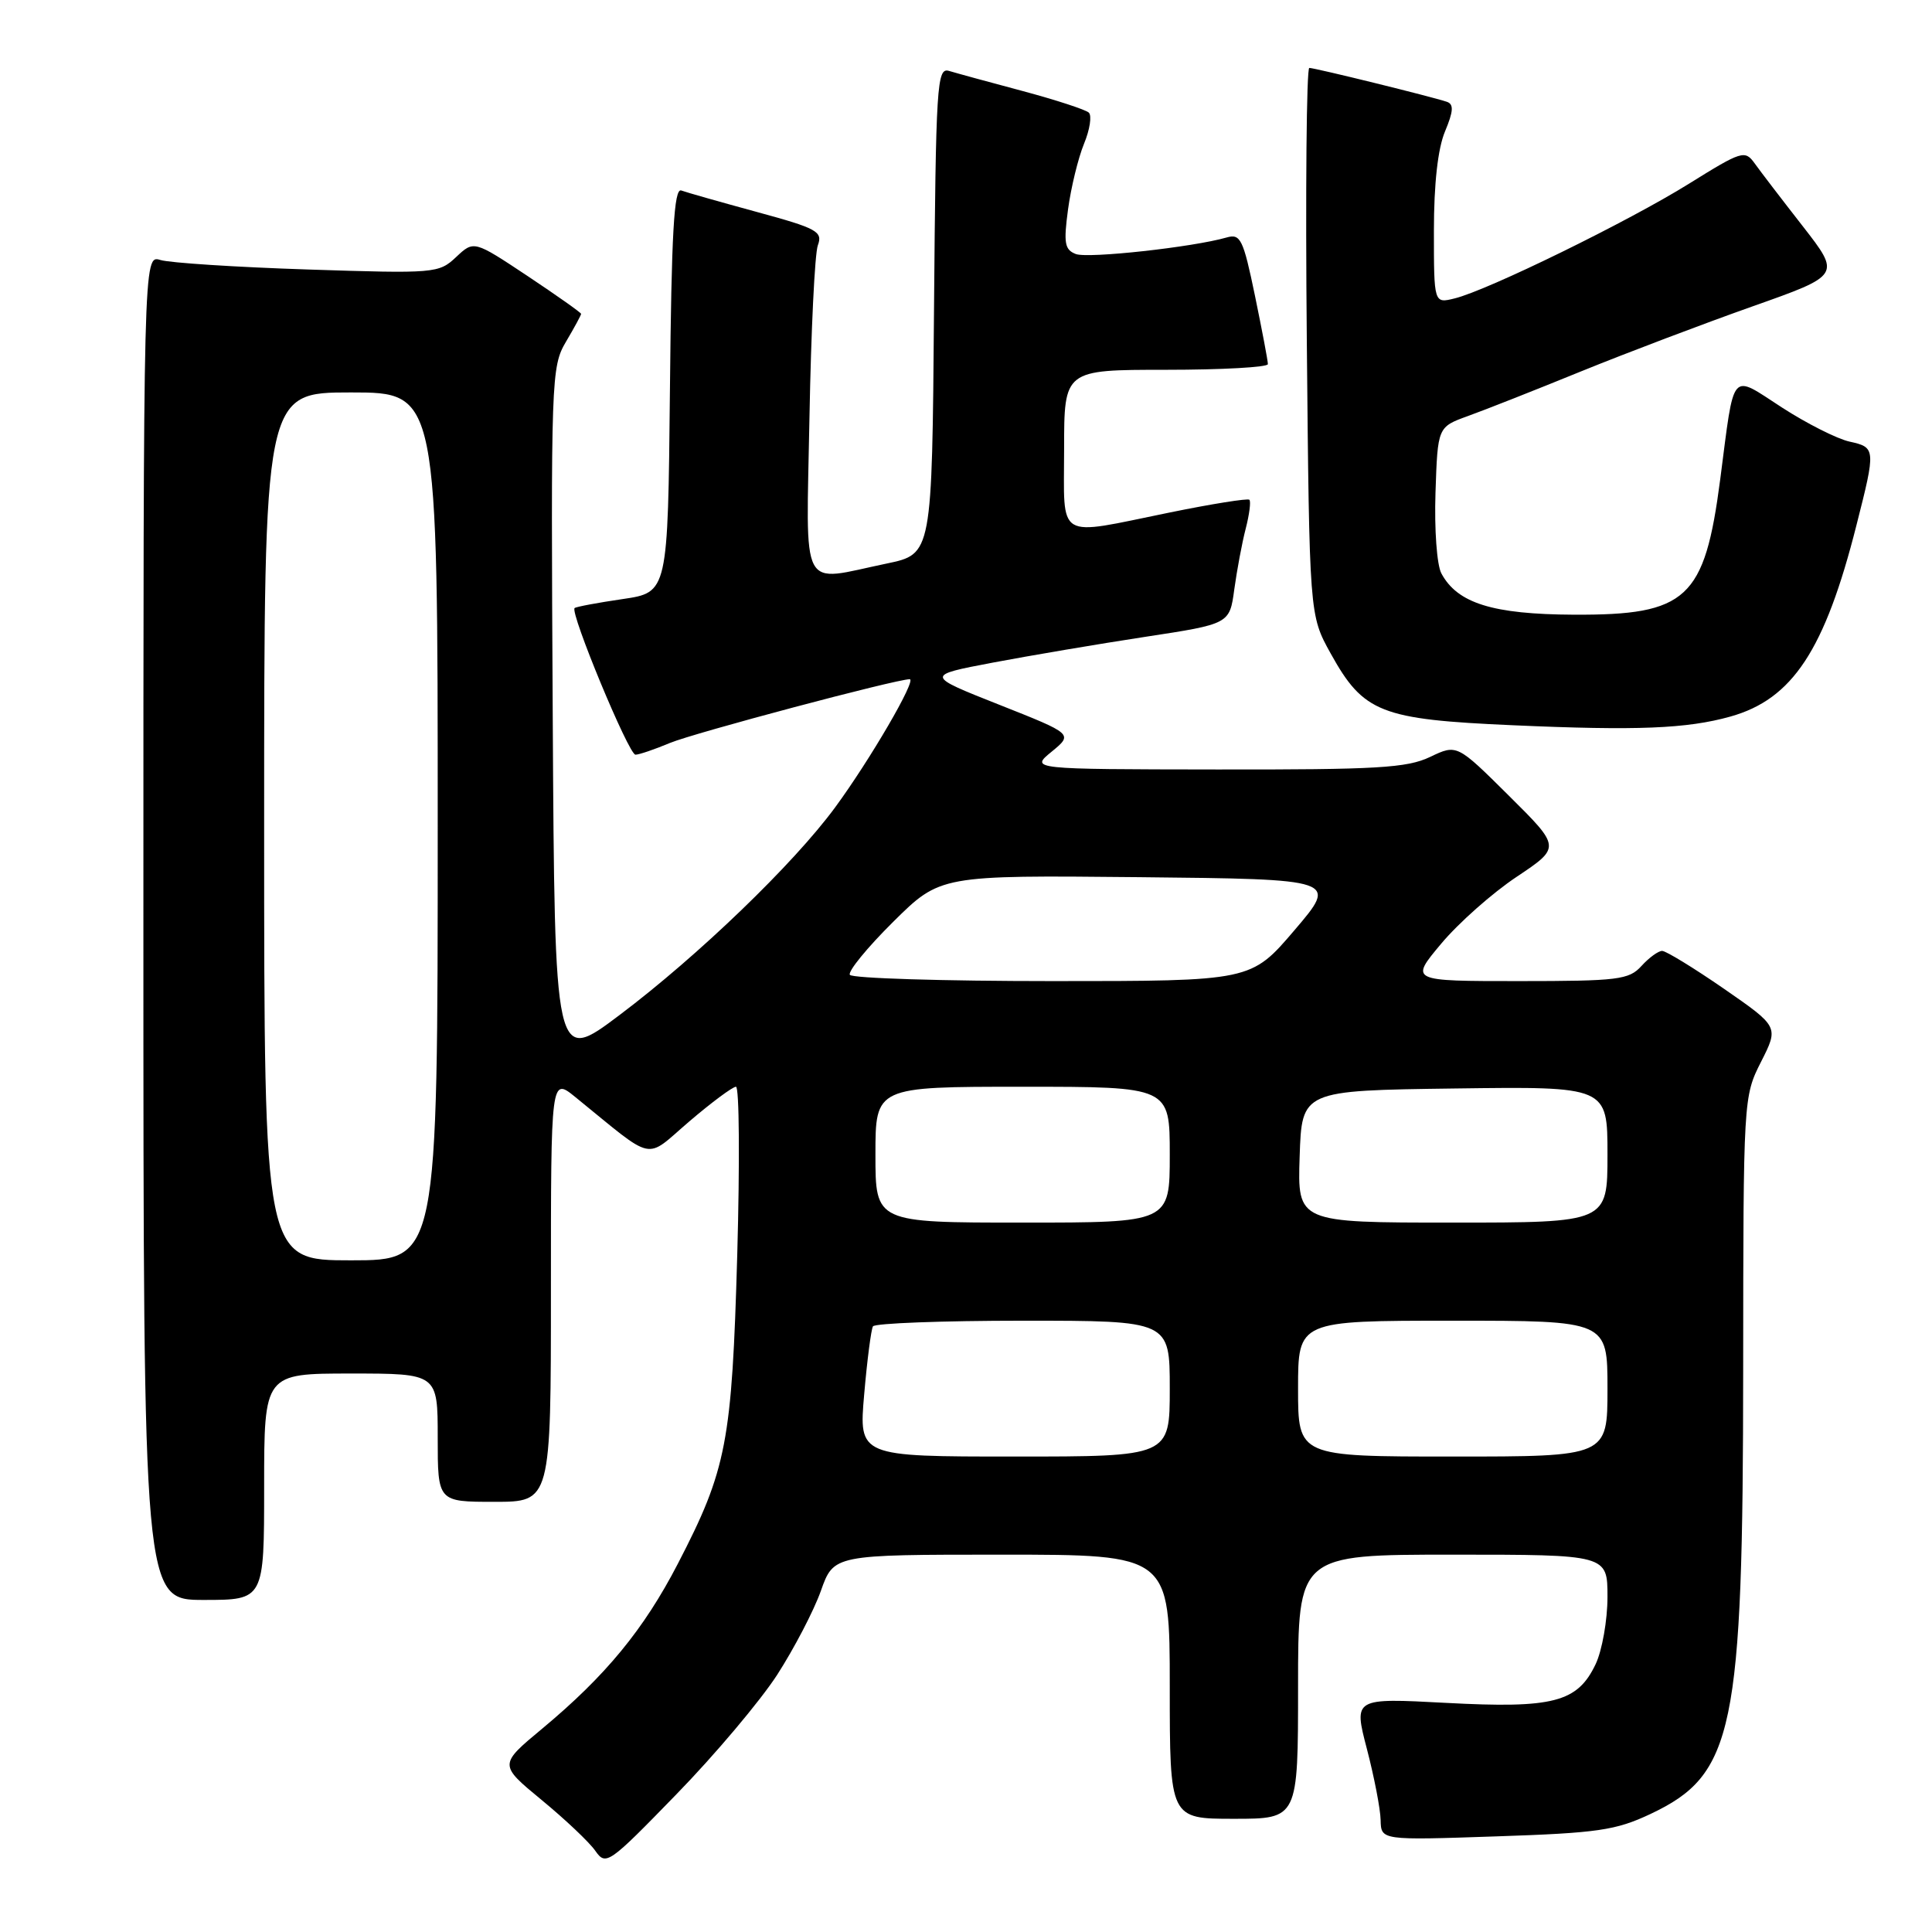 <?xml version="1.0" encoding="UTF-8" standalone="no"?>
<!DOCTYPE svg PUBLIC "-//W3C//DTD SVG 1.1//EN" "http://www.w3.org/Graphics/SVG/1.1/DTD/svg11.dtd" >
<svg xmlns="http://www.w3.org/2000/svg" xmlns:xlink="http://www.w3.org/1999/xlink" version="1.1" viewBox="0 0 256 256">
 <g >
 <path fill="currentColor"
d=" M 102.98 221.92 C 105.22 218.44 107.83 213.44 108.77 210.80 C 110.47 206.00 110.47 206.00 132.73 206.00 C 155.00 206.00 155.00 206.00 155.00 223.50 C 155.00 241.00 155.00 241.00 163.50 241.00 C 172.00 241.00 172.00 241.00 172.00 223.50 C 172.00 206.00 172.00 206.00 192.50 206.00 C 213.00 206.00 213.00 206.00 213.00 211.60 C 213.00 214.68 212.29 218.69 211.43 220.51 C 209.02 225.57 205.83 226.40 191.61 225.64 C 179.36 224.99 179.36 224.99 181.12 231.74 C 182.09 235.46 182.91 239.70 182.94 241.17 C 183.00 243.85 183.00 243.85 198.25 243.33 C 211.74 242.88 214.10 242.53 218.70 240.36 C 229.77 235.13 230.96 229.40 230.98 181.42 C 231.00 145.54 231.01 145.31 233.35 140.69 C 235.70 136.05 235.70 136.05 228.44 131.02 C 224.44 128.26 220.75 126.00 220.24 126.00 C 219.73 126.00 218.50 126.90 217.50 128.00 C 215.85 129.82 214.42 130.00 201.25 130.00 C 186.81 130.00 186.81 130.00 190.96 125.05 C 193.24 122.32 197.74 118.33 200.97 116.18 C 206.82 112.27 206.82 112.27 199.94 105.44 C 193.05 98.60 193.05 98.60 189.49 100.30 C 186.43 101.76 182.45 101.99 161.22 101.96 C 136.50 101.93 136.50 101.93 139.35 99.60 C 142.20 97.26 142.20 97.26 132.40 93.38 C 122.60 89.50 122.60 89.50 131.55 87.80 C 136.47 86.87 145.55 85.33 151.71 84.39 C 162.93 82.68 162.93 82.68 163.55 78.09 C 163.90 75.56 164.57 71.95 165.06 70.06 C 165.55 68.16 165.77 66.44 165.55 66.22 C 165.34 66.01 160.56 66.77 154.94 67.92 C 139.73 71.02 141.00 71.78 141.00 59.50 C 141.00 49.00 141.00 49.00 154.50 49.00 C 161.93 49.00 168.00 48.66 168.00 48.25 C 168.01 47.84 167.23 43.76 166.29 39.19 C 164.73 31.66 164.37 30.94 162.53 31.47 C 158.03 32.76 144.18 34.28 142.55 33.66 C 141.07 33.09 140.92 32.21 141.52 27.75 C 141.91 24.86 142.86 20.96 143.63 19.07 C 144.41 17.19 144.70 15.32 144.27 14.92 C 143.85 14.53 139.90 13.24 135.50 12.06 C 131.10 10.89 126.72 9.69 125.76 9.40 C 124.14 8.91 124.01 11.04 123.76 41.15 C 123.50 73.42 123.50 73.42 117.50 74.67 C 105.82 77.09 106.83 79.02 107.26 55.25 C 107.47 43.84 107.96 33.60 108.37 32.50 C 109.04 30.68 108.27 30.26 100.30 28.09 C 95.46 26.77 90.94 25.49 90.27 25.24 C 89.31 24.90 88.97 30.88 88.77 51.65 C 88.50 78.50 88.50 78.50 82.50 79.38 C 79.20 79.86 76.34 80.40 76.14 80.57 C 75.49 81.14 83.31 100.00 84.20 100.00 C 84.68 100.00 86.73 99.30 88.76 98.45 C 91.95 97.12 118.73 90.00 120.54 90.00 C 121.51 90.00 115.29 100.68 110.66 106.98 C 105.16 114.47 92.50 126.66 82.09 134.50 C 73.50 140.97 73.50 140.97 73.24 94.83 C 72.99 50.17 73.04 48.59 74.99 45.29 C 76.10 43.42 77.00 41.75 77.00 41.59 C 77.00 41.43 73.80 39.17 69.90 36.57 C 62.79 31.85 62.79 31.85 60.44 34.06 C 58.14 36.22 57.65 36.26 40.79 35.71 C 31.28 35.40 22.49 34.83 21.25 34.45 C 19.00 33.77 19.00 33.77 19.00 122.88 C 19.00 212.00 19.00 212.00 27.00 212.00 C 35.00 212.00 35.00 212.00 35.00 197.00 C 35.00 182.00 35.00 182.00 46.50 182.00 C 58.00 182.00 58.00 182.00 58.00 190.50 C 58.00 199.00 58.00 199.00 65.50 199.00 C 73.00 199.00 73.00 199.00 73.00 170.87 C 73.00 142.74 73.00 142.74 76.25 145.38 C 86.98 154.09 85.32 153.74 91.33 148.60 C 94.29 146.07 97.08 144.00 97.52 144.00 C 97.96 144.00 98.03 154.01 97.69 166.25 C 96.98 191.13 96.30 194.69 89.81 207.22 C 85.30 215.92 80.26 222.05 71.85 229.05 C 66.10 233.83 66.10 233.83 71.76 238.50 C 74.87 241.06 78.08 244.09 78.88 245.24 C 80.29 247.25 80.64 247.00 89.61 237.77 C 94.72 232.53 100.73 225.39 102.98 221.92 Z  M 229.28 94.95 C 237.52 92.64 241.80 86.16 245.99 69.59 C 248.57 59.45 248.55 59.28 245.05 58.51 C 243.43 58.15 239.42 56.13 236.14 54.01 C 229.20 49.52 229.86 48.75 227.94 63.50 C 225.87 79.38 223.55 81.52 208.54 81.45 C 197.81 81.40 193.11 79.94 190.99 75.98 C 190.39 74.87 190.05 70.14 190.21 65.28 C 190.50 56.58 190.50 56.58 194.50 55.13 C 196.70 54.34 203.45 51.68 209.50 49.21 C 215.55 46.75 225.77 42.88 232.21 40.60 C 243.92 36.46 243.92 36.46 238.88 29.98 C 236.10 26.42 233.22 22.66 232.49 21.63 C 231.21 19.86 230.79 19.99 223.82 24.33 C 215.80 29.33 197.11 38.48 192.75 39.54 C 190.00 40.22 190.00 40.22 190.00 30.58 C 190.00 24.36 190.52 19.69 191.47 17.42 C 192.59 14.74 192.65 13.81 191.72 13.49 C 189.79 12.83 174.24 9.00 173.49 9.00 C 173.12 9.00 172.97 25.31 173.16 45.25 C 173.50 81.50 173.50 81.50 176.31 86.57 C 180.67 94.44 182.93 95.33 200.50 96.10 C 216.93 96.83 223.53 96.56 229.28 94.95 Z  M 114.51 184.75 C 114.90 180.21 115.43 176.16 115.67 175.75 C 115.92 175.34 124.87 175.00 135.56 175.00 C 155.00 175.00 155.00 175.00 155.00 184.00 C 155.00 193.00 155.00 193.00 134.40 193.00 C 113.79 193.00 113.79 193.00 114.51 184.75 Z  M 172.00 184.00 C 172.00 175.00 172.00 175.00 192.50 175.00 C 213.00 175.00 213.00 175.00 213.00 184.00 C 213.00 193.00 213.00 193.00 192.50 193.00 C 172.00 193.00 172.00 193.00 172.00 184.00 Z  M 35.00 109.50 C 35.00 52.00 35.00 52.00 46.50 52.00 C 58.00 52.00 58.00 52.00 58.00 109.50 C 58.00 167.00 58.00 167.00 46.50 167.00 C 35.00 167.00 35.00 167.00 35.00 109.50 Z  M 116.00 153.00 C 116.00 144.00 116.00 144.00 135.50 144.00 C 155.00 144.00 155.00 144.00 155.00 153.00 C 155.00 162.00 155.00 162.00 135.50 162.00 C 116.00 162.00 116.00 162.00 116.00 153.00 Z  M 172.21 153.25 C 172.50 144.50 172.50 144.50 192.75 144.23 C 213.00 143.96 213.00 143.96 213.00 152.98 C 213.00 162.00 213.00 162.00 192.46 162.00 C 171.92 162.00 171.92 162.00 172.21 153.25 Z  M 112.61 129.17 C 112.33 128.72 114.91 125.56 118.34 122.16 C 124.59 115.97 124.59 115.97 150.94 116.23 C 177.29 116.50 177.29 116.50 171.53 123.25 C 165.77 130.00 165.77 130.00 139.44 130.00 C 124.96 130.00 112.89 129.63 112.61 129.17 Z "/>
</g>
</svg>
